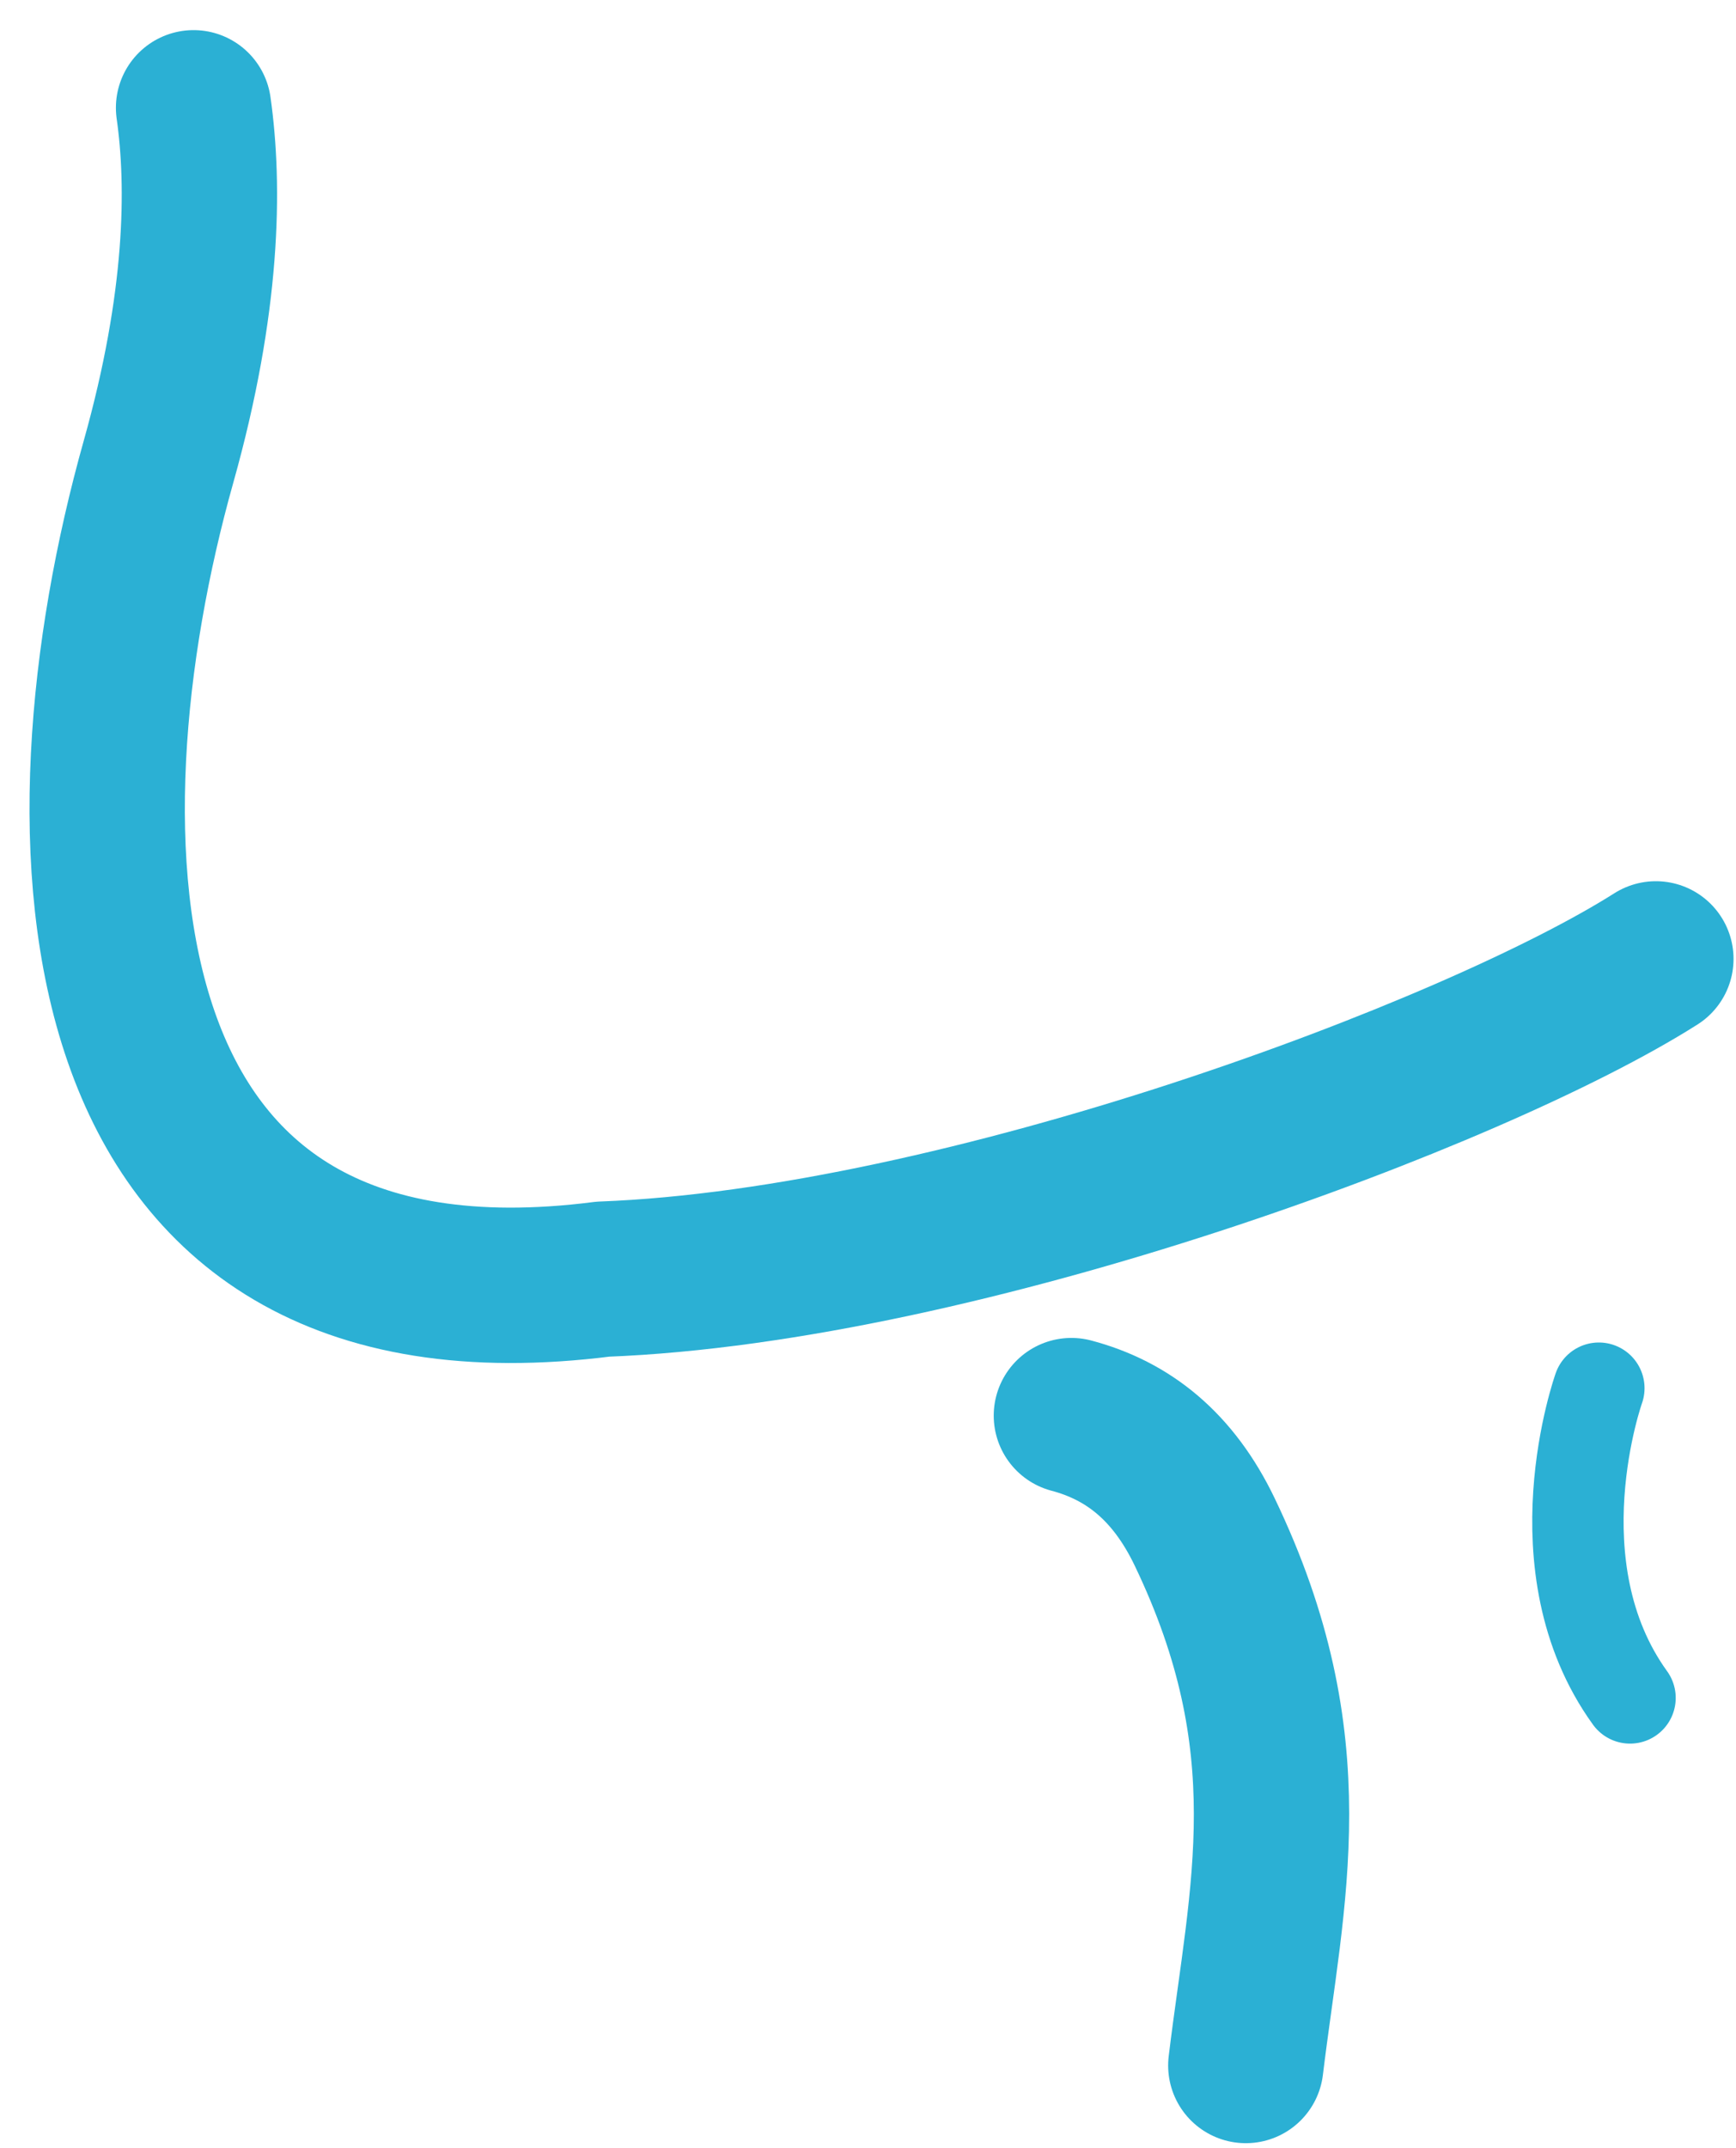<?xml version="1.0" encoding="UTF-8" standalone="no"?>
<svg width="38px" height="47px" viewBox="0 0 38 47" version="1.1" xmlns="http://www.w3.org/2000/svg" xmlns:xlink="http://www.w3.org/1999/xlink">
    <!-- Generator: Sketch 41 (35326) - http://www.bohemiancoding.com/sketch -->
    <title>Page 1</title>
    <desc>Created with Sketch.</desc>
    <defs></defs>
    <g id="Icons" stroke="none" stroke-width="1" fill="none" fill-rule="evenodd" stroke-linecap="round" stroke-linejoin="round">
        <g id="Icons-Subcat" transform="translate(-3305, -53)" stroke="#2BB0D4">
            <g id="Page-1" transform="translate(3307, 55)">
                <path d="M2.237,0.359 C2.481,2.076 2.45,4.615 1.471,8.098 C-0.84,16.317 -0.475,27.479 11.198,25.988 C19.055,25.69 30.253,21.513 34.246,18.981" id="Stroke-5" stroke-width="3.4"></path>
                <path d="M21.452,28.974 C22.692,29.302 23.681,30.084 24.369,31.517 C26.61,36.185 25.73,39.403 25.27,43.193" id="Stroke-7" stroke-width="3.4"></path>
                <path d="M33.536,28.411 C33.536,28.411 31.548,32.045 33.15,35.211" id="Path-3" stroke-width="2" transform="translate(33.031, 31.811) rotate(-9) translate(-33.031, -31.811) "></path>
            </g>
        </g>
    </g>
</svg>